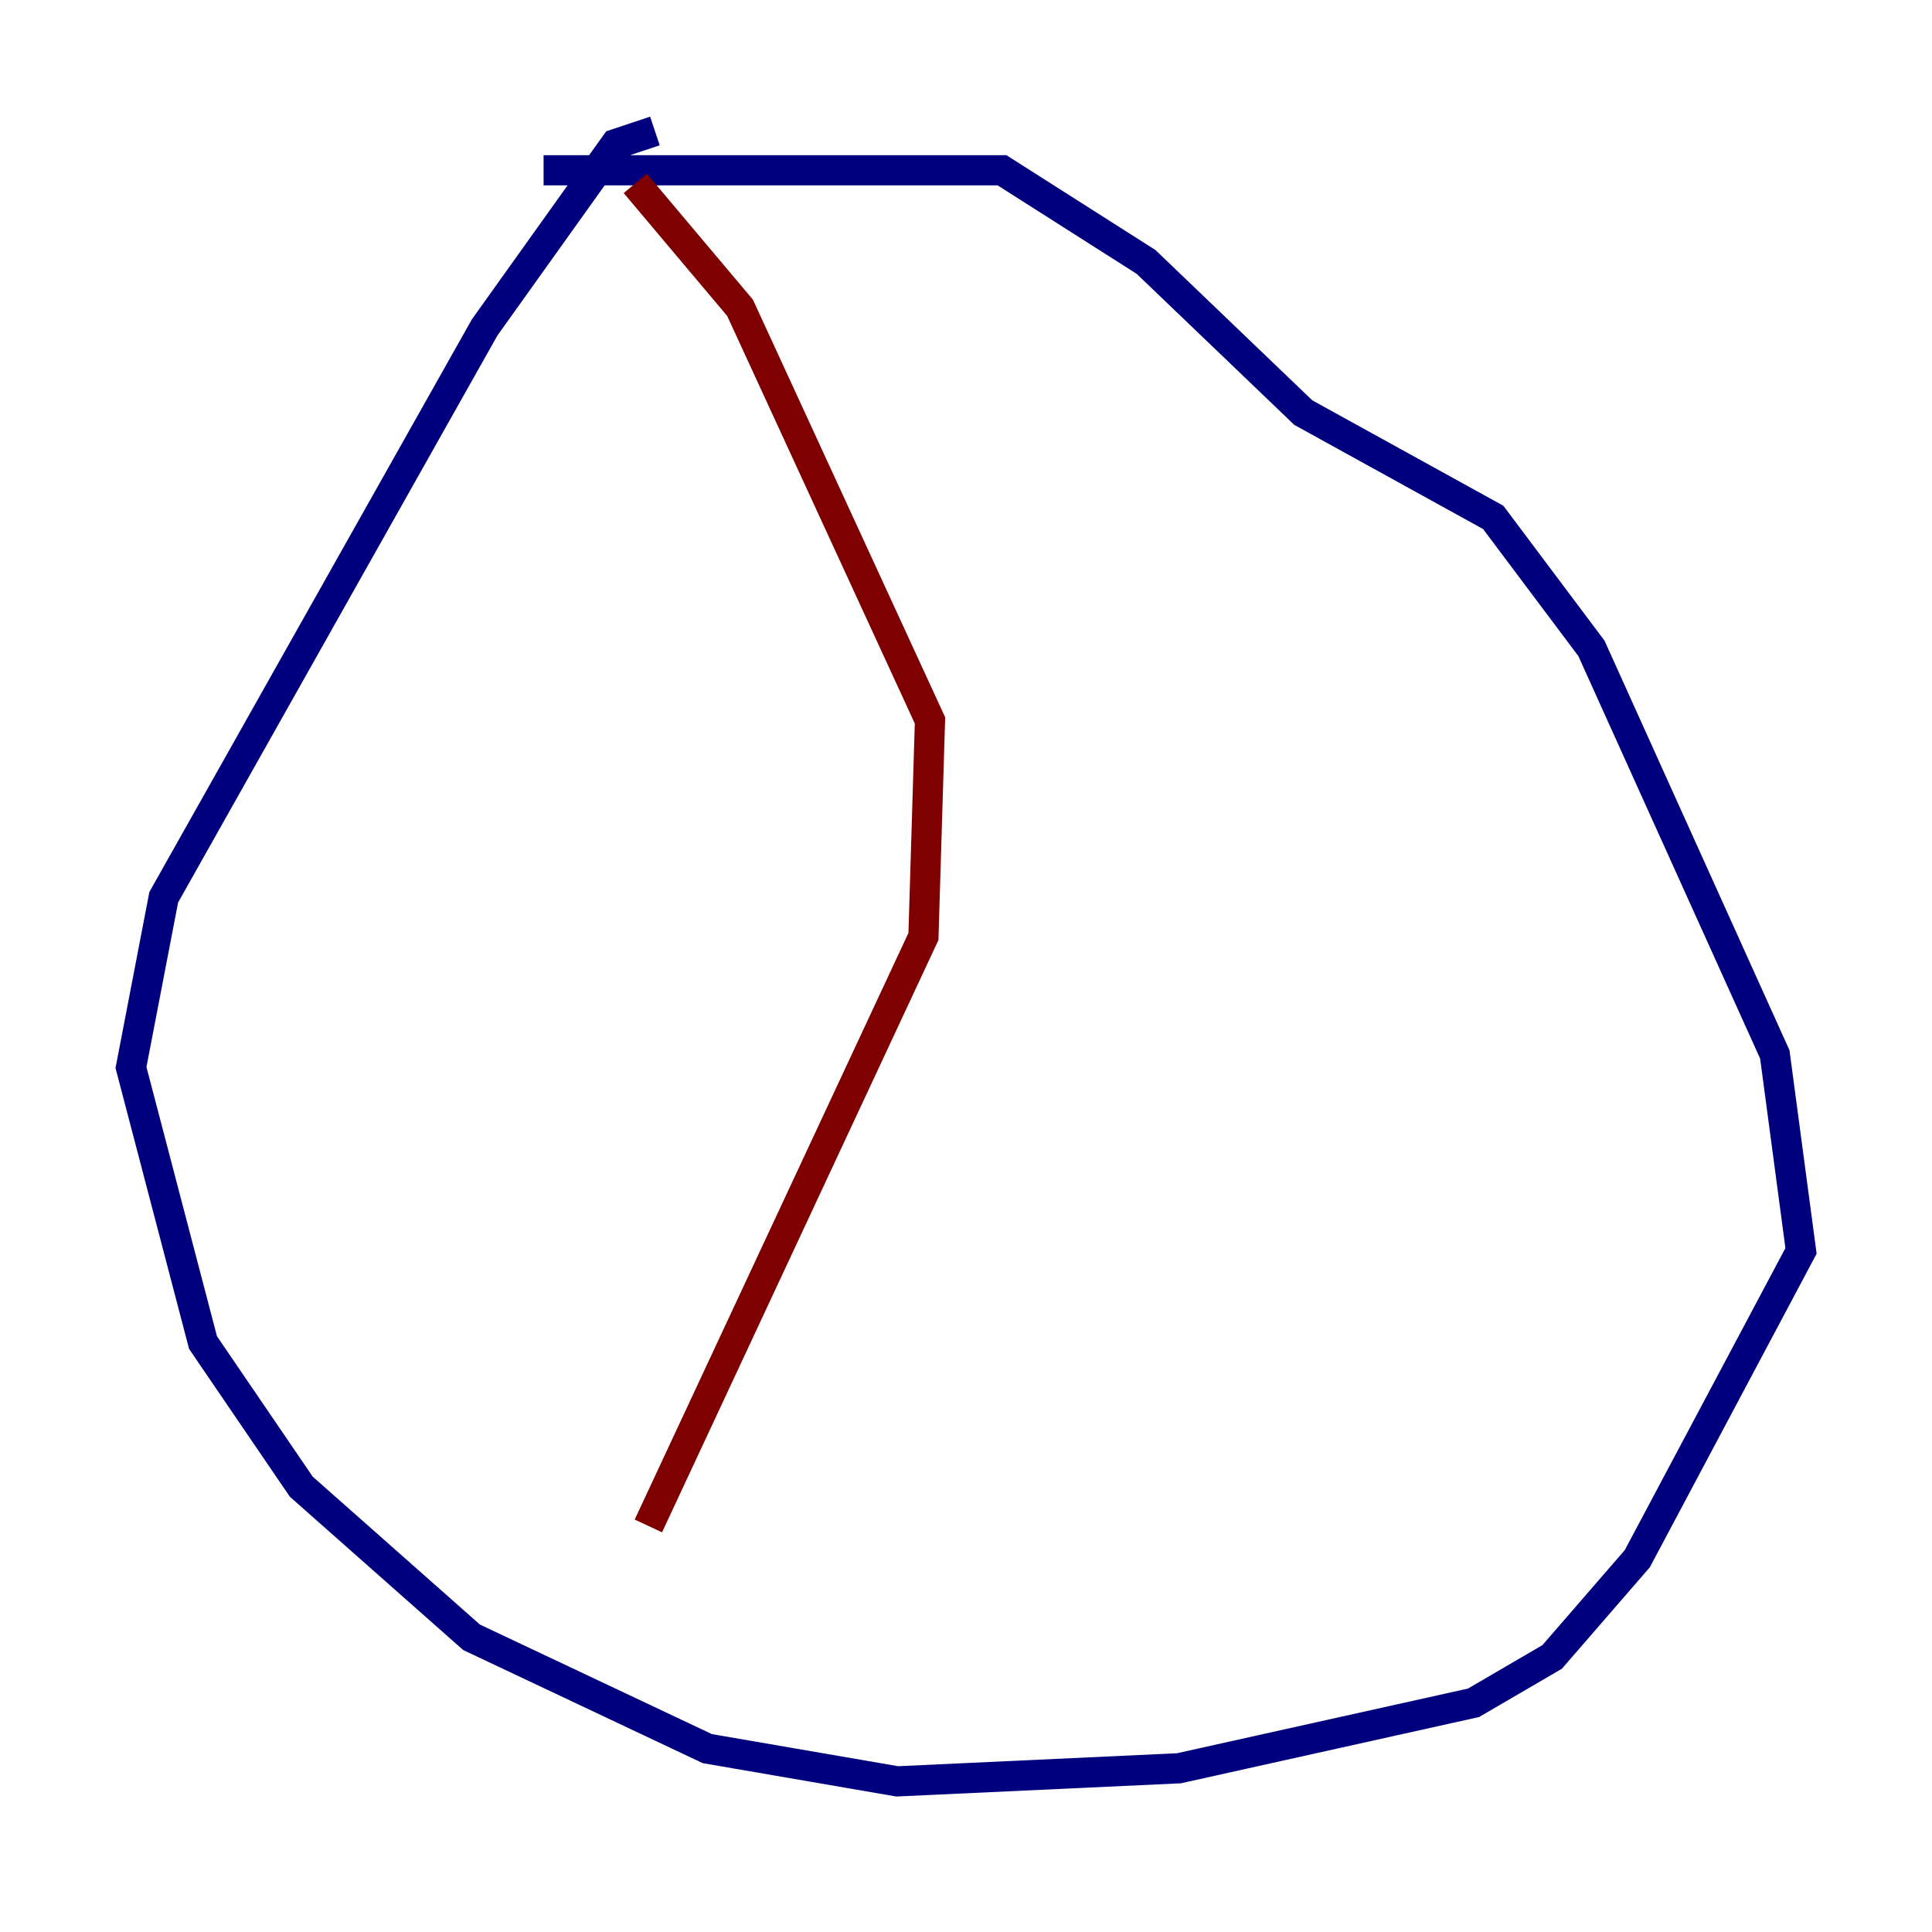 <?xml version="1.0" encoding="utf-8" ?>
<svg baseProfile="tiny" height="128" version="1.2" viewBox="0,0,128,128" width="128" xmlns="http://www.w3.org/2000/svg" xmlns:ev="http://www.w3.org/2001/xml-events" xmlns:xlink="http://www.w3.org/1999/xlink"><defs /><polyline fill="none" points="43.39,8.678 40.786,9.546 32.108,21.695 10.848,59.444 8.678,70.725 13.451,88.949 19.959,98.495 31.241,108.475 46.861,115.851 59.444,118.02 78.102,117.153 97.627,112.814 102.834,109.776 108.475,103.268 119.322,82.875 117.586,69.858 105.437,42.956 98.929,34.278 86.346,27.336 75.932,17.356 66.386,11.281 36.014,11.281" stroke="#00007f" stroke-width="2" /><polyline fill="none" points="52.936,12.149 52.936,12.149" stroke="#7cff79" stroke-width="2" /><polyline fill="none" points="42.088,12.149 49.031,20.393 61.614,47.729 61.18,62.047 42.956,101.098" stroke="#7f0000" stroke-width="2" /></svg>